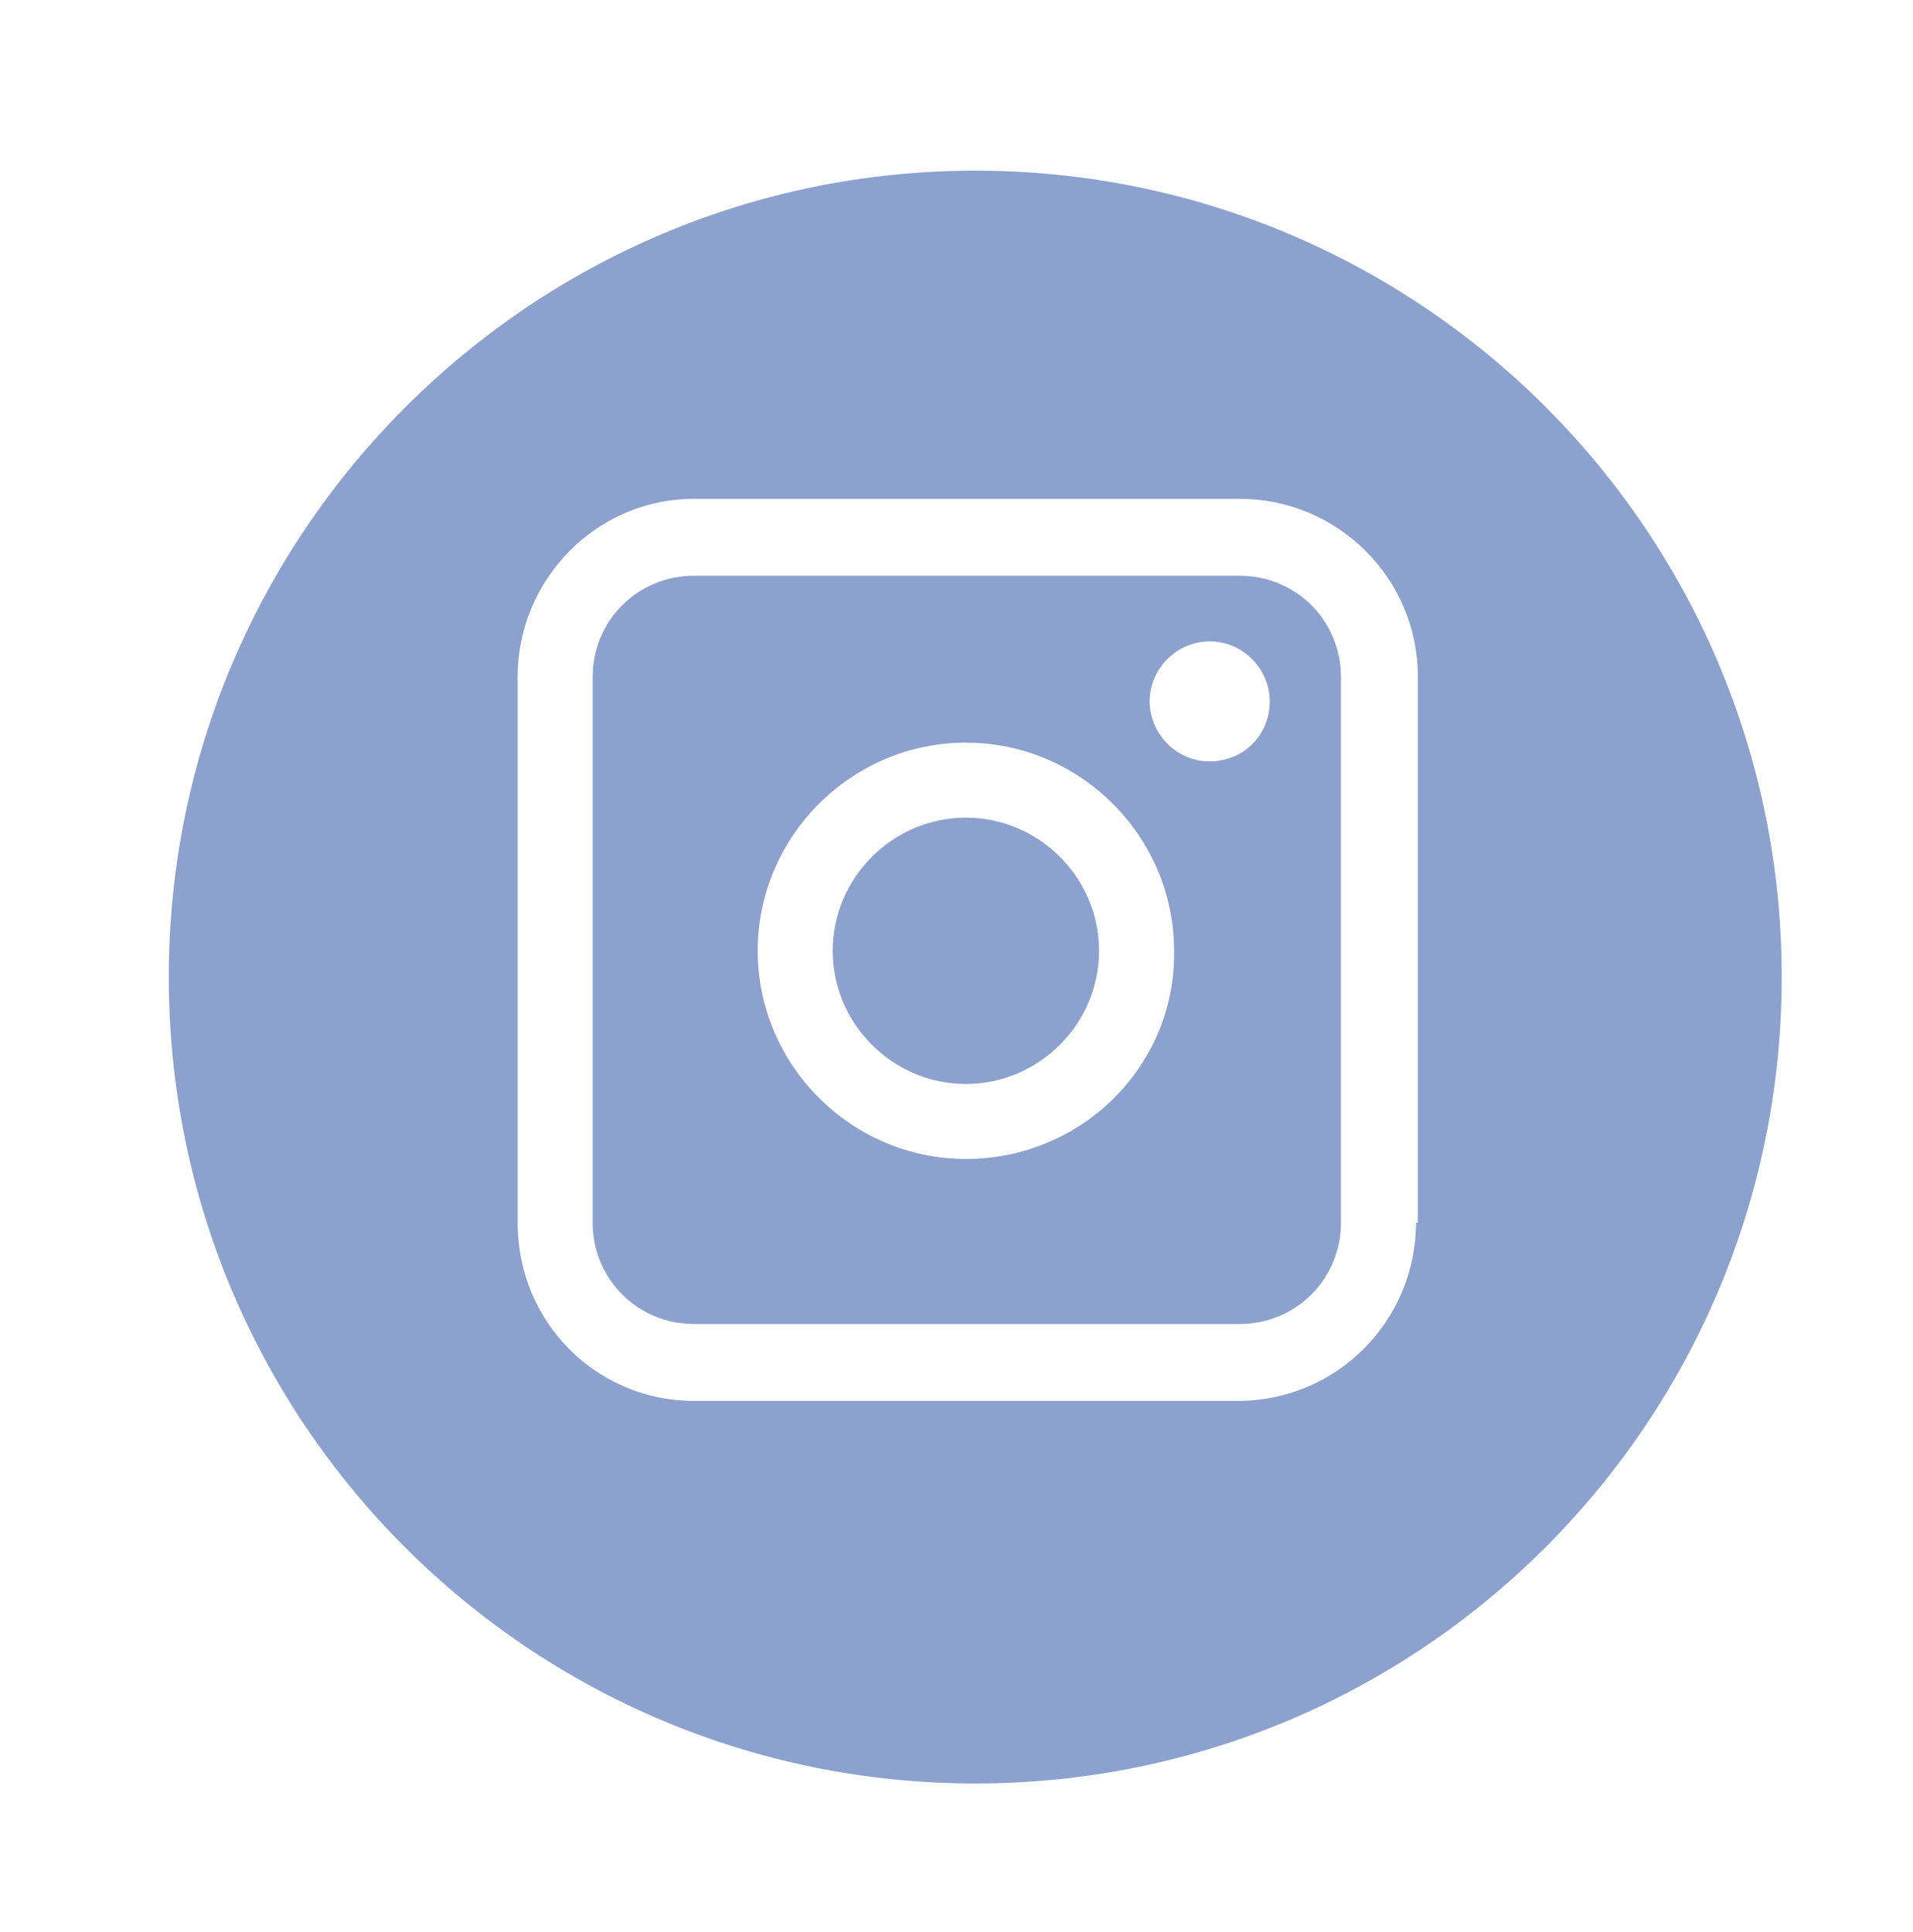 <?xml version="1.0" encoding="utf-8"?>
<!-- Generator: Adobe Illustrator 22.0.1, SVG Export Plug-In . SVG Version: 6.00 Build 0)  -->
<svg version="1.1" id="Layer_1" xmlns="http://www.w3.org/2000/svg" xmlns:xlink="http://www.w3.org/1999/xlink" x="0px" y="0px"
	 viewBox="0 0 102 103" style="enable-background:new 0 0 102 103;" xml:space="preserve">
<style type="text/css">
	.st0{fill:#8CA1CD;}
</style>
<g>
	<path class="st0" d="M51.5,43.6c-3.9,0-7.1,3.2-7.1,7.1c0,3.9,3.2,7.1,7.1,7.1c3.9,0,7.1-3.2,7.1-7.1
		C58.6,46.8,55.4,43.6,51.5,43.6z"/>
	<path class="st0" d="M66.1,30.7H37c-3,0-5.4,2.4-5.4,5.4v29.1c0,3,2.4,5.4,5.4,5.4h29.1c3,0,5.4-2.4,5.4-5.4V36.1
		C71.5,33.1,69.1,30.7,66.1,30.7z M51.5,61.8c-6.1,0-11.1-5-11.1-11.1c0-6.1,5-11.1,11.1-11.1c6.1,0,11.1,5,11.1,11.1
		C62.7,56.8,57.7,61.8,51.5,61.8z M64.5,40.6c-1.8,0-3.2-1.5-3.2-3.2c0-1.8,1.5-3.2,3.2-3.2c1.8,0,3.2,1.5,3.2,3.2
		C67.7,39.2,66.3,40.6,64.5,40.6z"/>
	<path class="st0" d="M52,9.1c-23.7,0-43,19.3-43,43c0,23.8,19.3,43,43,43c23.8,0,43-19.3,43-43C95,28.3,75.7,9.1,52,9.1z
		 M75.5,65.2c0,5.2-4.2,9.5-9.5,9.5H37c-5.2,0-9.4-4.2-9.4-9.5V36.1c0-5.2,4.2-9.5,9.4-9.5h29.1c5.2,0,9.5,4.2,9.5,9.5V65.2z"/>
</g>
</svg>
